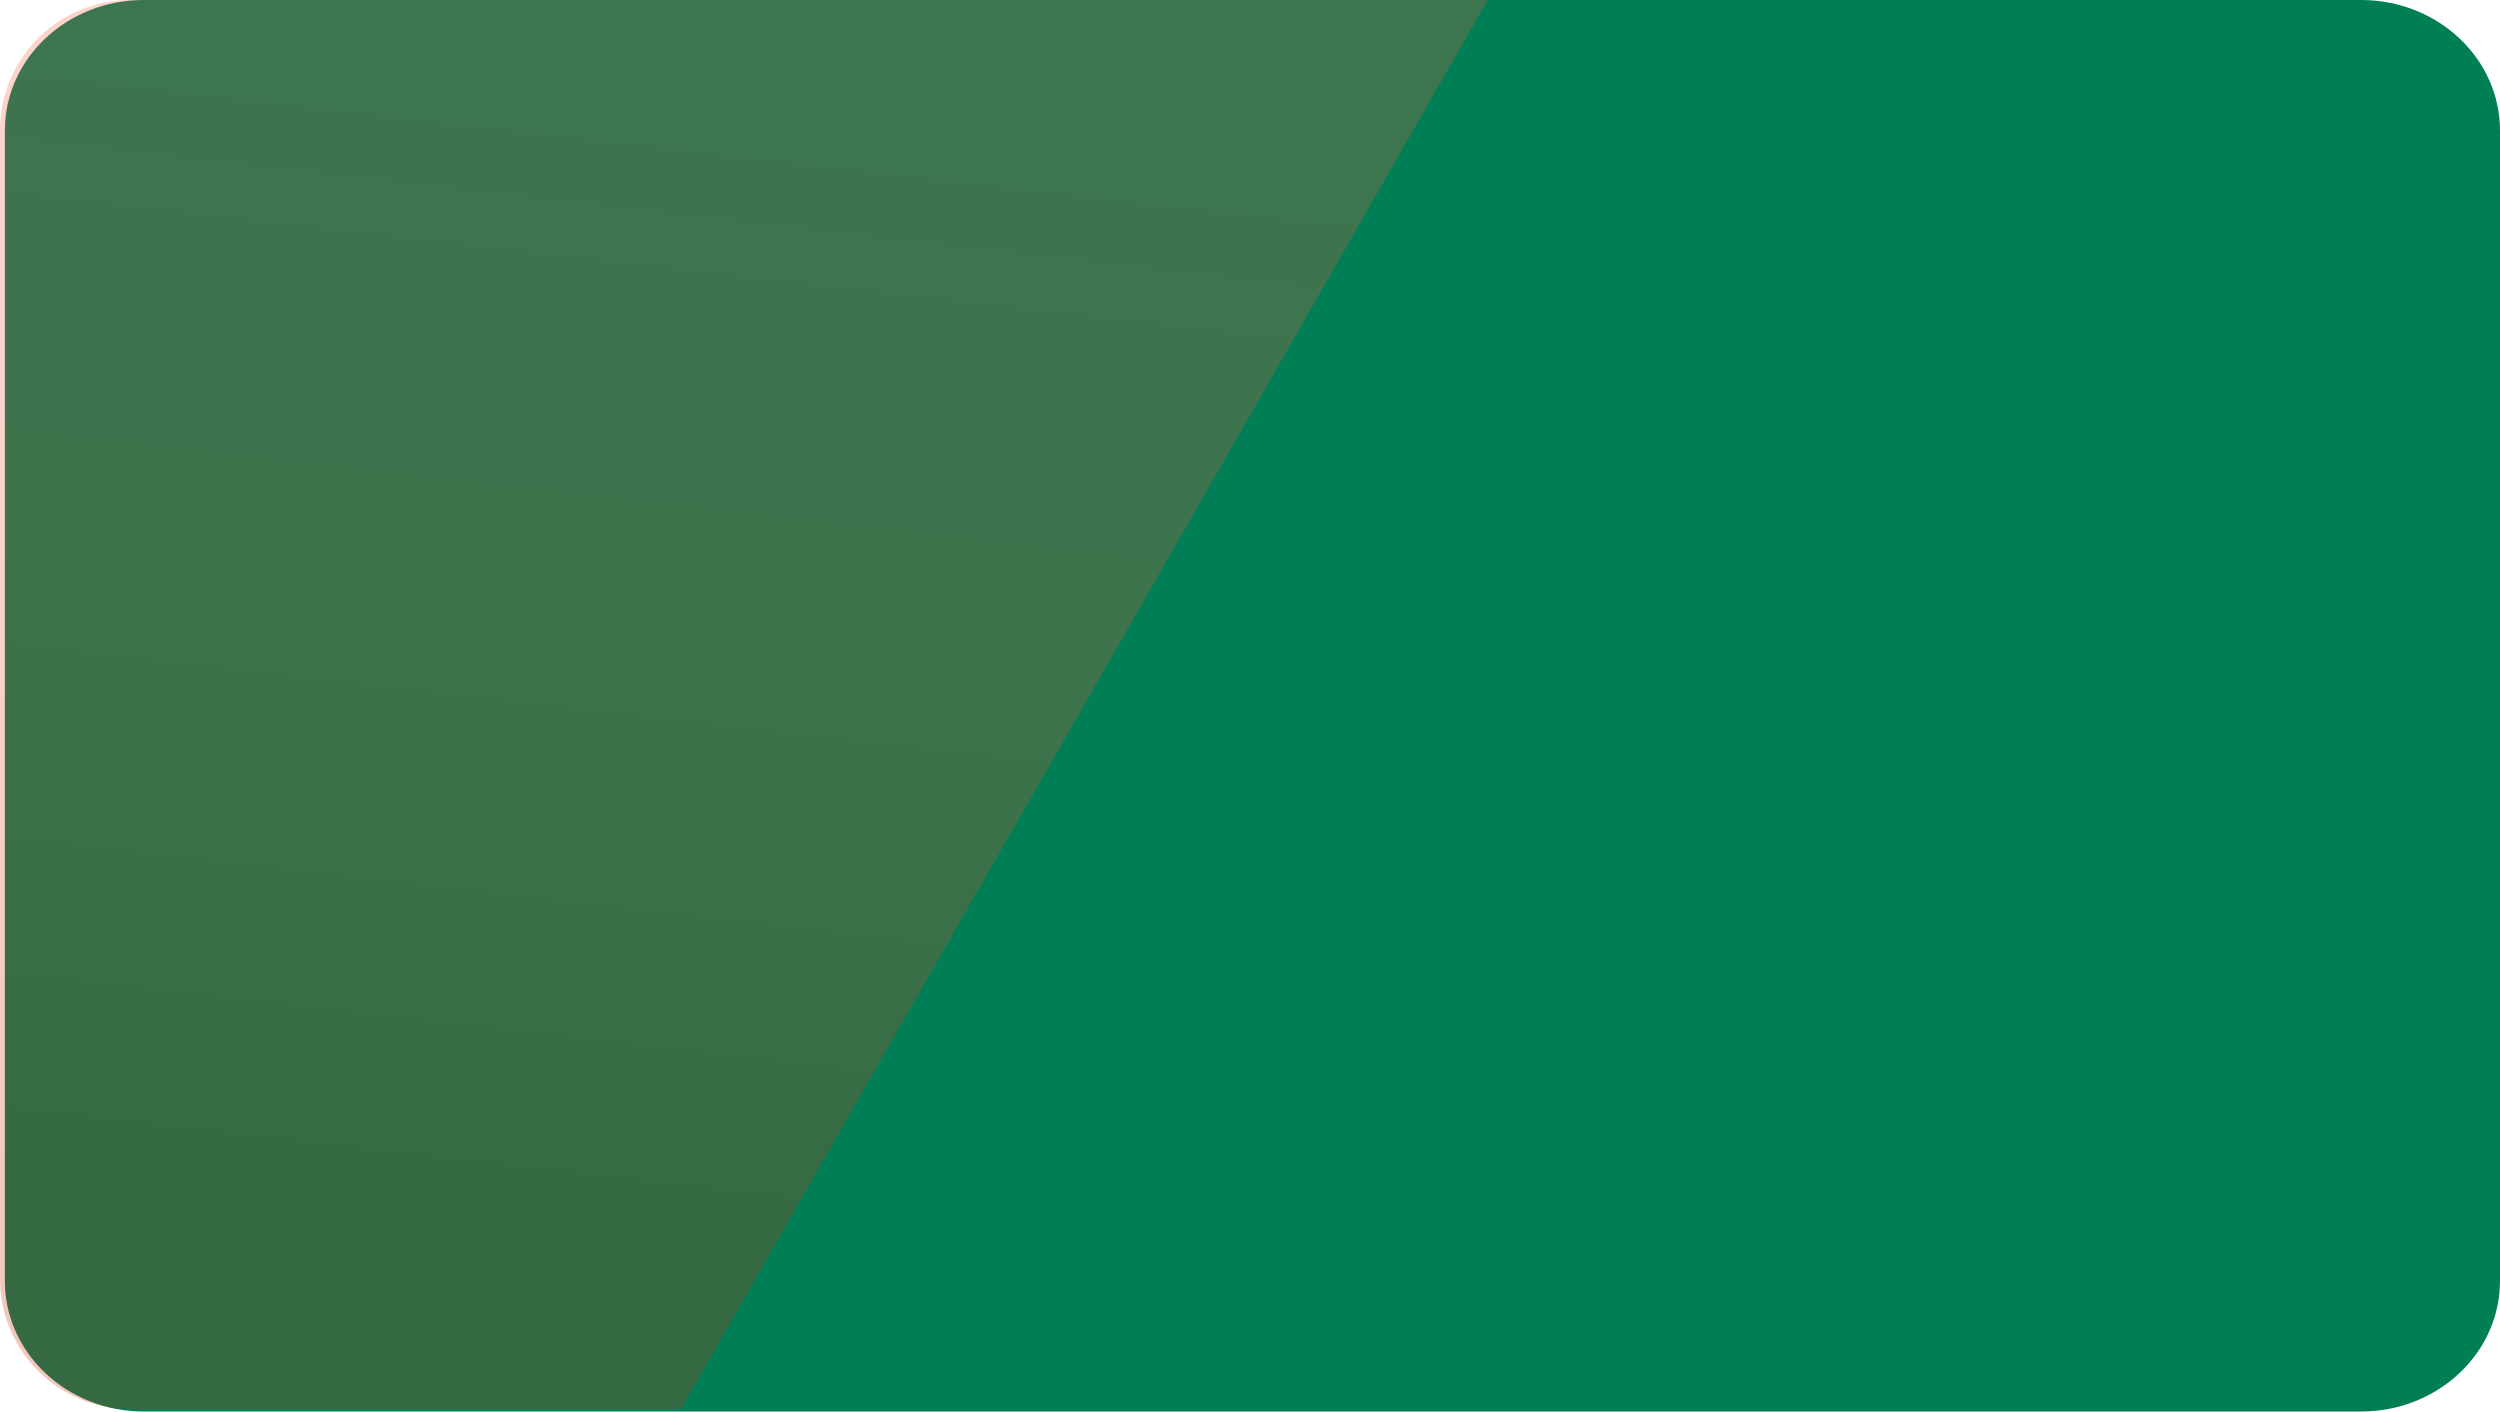 <svg id="Group_150" data-name="Group 150" xmlns="http://www.w3.org/2000/svg" xmlns:xlink="http://www.w3.org/1999/xlink" width="270.525" height="152.74" viewBox="0 0 270.525 152.74">
  <defs>
    <linearGradient id="linear-gradient" x1="0.958" y1="0.413" x2="0.106" y2="0.373" gradientUnits="objectBoundingBox">
      <stop offset="0" stop-color="#ee5635"/>
      <stop offset="0.452" stop-color="#f5502b"/>
      <stop offset="1" stop-color="#cc2500"/>
    </linearGradient>
    <clipPath id="clip-path">
      <rect id="Rectangle_44" data-name="Rectangle 44" width="270" height="152.74" fill="none"/>
    </clipPath>
    <clipPath id="clip-path-2">
      <rect id="Rectangle_41" data-name="Rectangle 41" width="160.99" height="152.491" fill="url(#linear-gradient)"/>
    </clipPath>
    <clipPath id="clip-path-5">
      <path id="Path_88" data-name="Path 88" d="M160.99,0H14.1A14.1,14.1,0,0,0,0,14.1V138.386a14.1,14.1,0,0,0,14.1,14.1H73.686Z" fill="url(#linear-gradient)"/>
    </clipPath>
  </defs>
  <g id="Group_144" data-name="Group 144" transform="translate(0.525 0)">
    <g id="Group_143" data-name="Group 143" clip-path="url(#clip-path)">
      <path id="Path_91" data-name="Path 91" d="M254.97,152.74H15.03c-8.3,0-15.03-6.325-15.03-14.128V14.128C0,6.325,6.729,0,15.03,0H254.97C263.271,0,270,6.325,270,14.128V138.612c0,7.8-6.729,14.128-15.03,14.128" fill="#007f57"/>
    </g>
  </g>
  <g id="Group_145" data-name="Group 145" transform="translate(0 0)" opacity="0.51" style="mix-blend-mode: color-dodge;isolation: isolate">
    <g id="Group_134" data-name="Group 134" clip-path="url(#clip-path-2)">
      <g id="Group_133" data-name="Group 133">
        <g id="Group_132" data-name="Group 132" clip-path="url(#clip-path-2)">
          <g id="Group_131" data-name="Group 131" opacity="0.5" style="mix-blend-mode: screen;isolation: isolate">
            <g id="Group_130" data-name="Group 130">
              <g id="Group_129" data-name="Group 129" clip-path="url(#clip-path-2)">
                <g id="Group_128" data-name="Group 128">
                  <g id="Group_127" data-name="Group 127" clip-path="url(#clip-path-5)">
                    <rect id="Rectangle_38" data-name="Rectangle 38" width="163.257" height="171.148" transform="translate(-10.518 151.762) rotate(-86.035)" fill="url(#linear-gradient)"/>
                  </g>
                </g>
              </g>
            </g>
          </g>
        </g>
      </g>
    </g>
  </g>
</svg>

